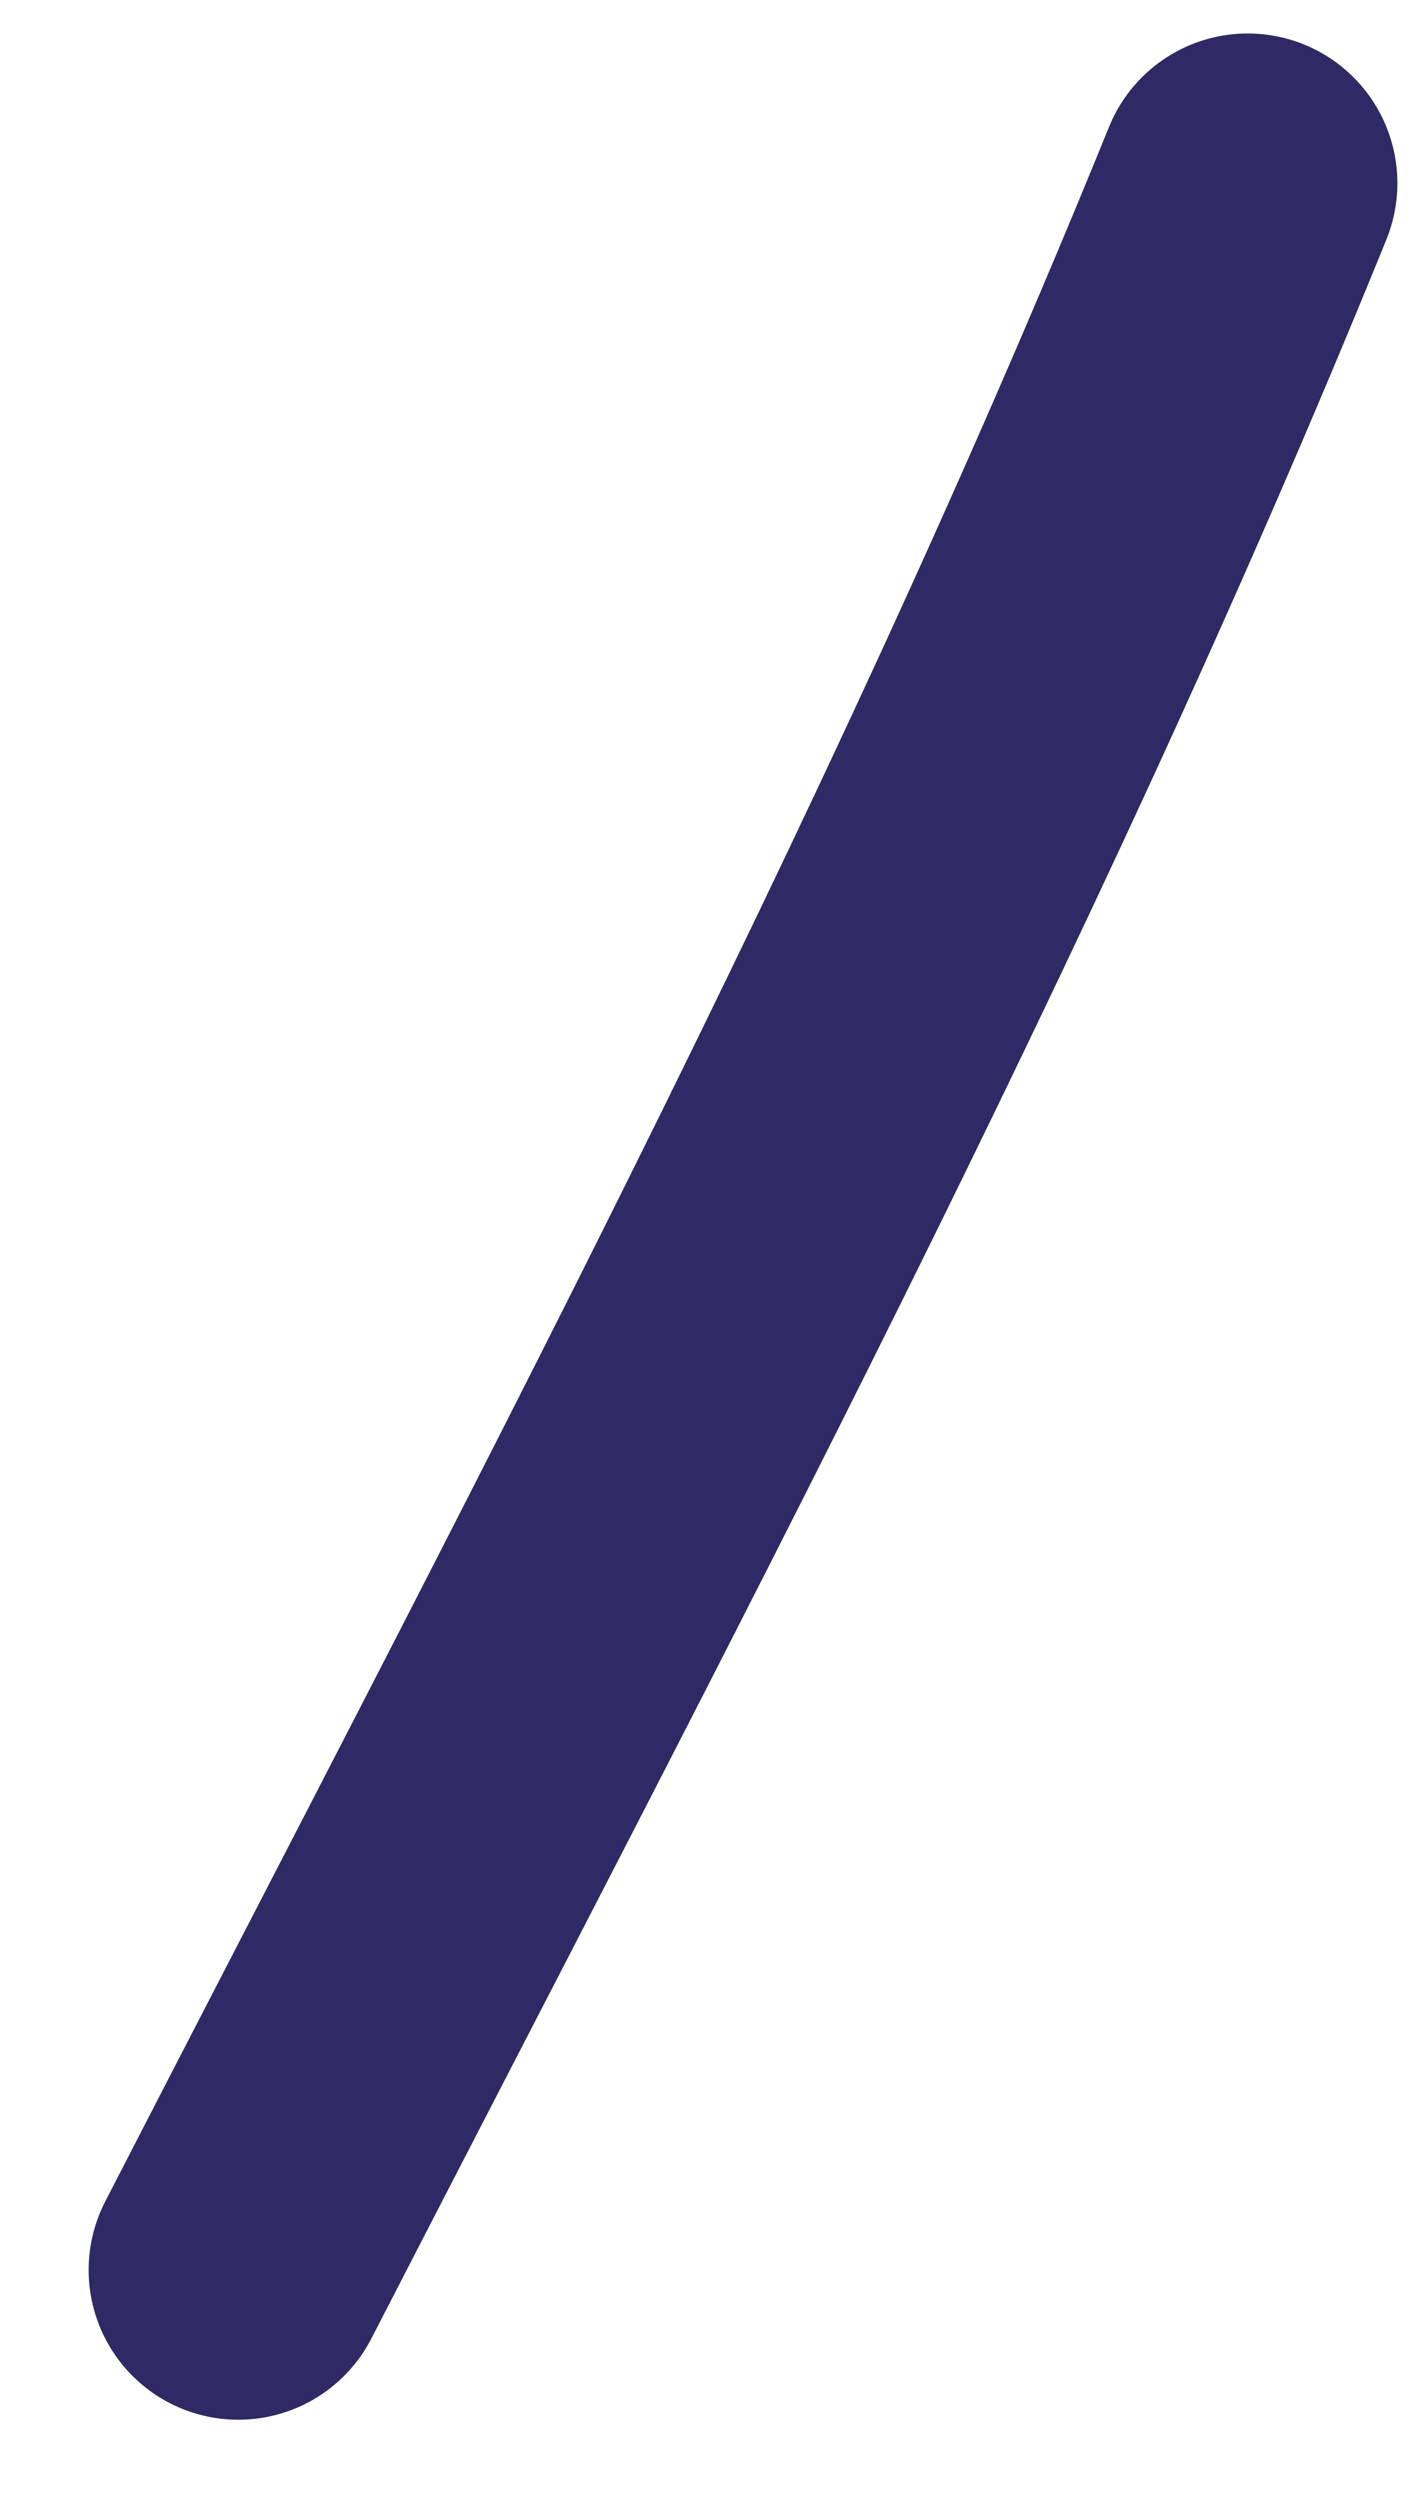 <svg width="8" height="14" viewBox="0 0 8 14" fill="none" xmlns="http://www.w3.org/2000/svg">
<path d="M1.335 12.712C3.305 8.884 5.368 5.019 6.99 1.026" stroke="#2F2965" stroke-width="1.677" stroke-miterlimit="1.5" stroke-linecap="round" stroke-linejoin="round"/>
</svg>

